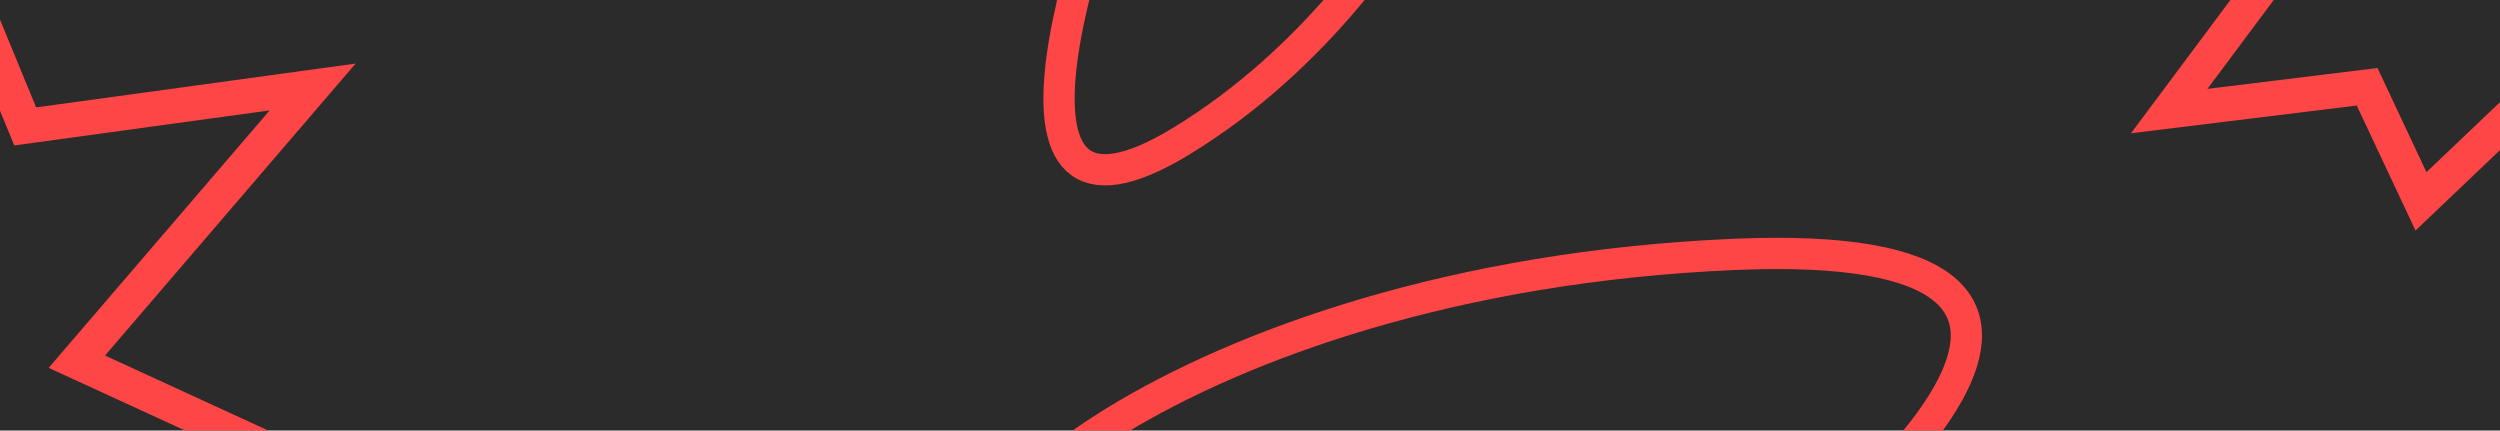 <svg width="1440" height="248" viewBox="0 0 1440 248" fill="none" xmlns="http://www.w3.org/2000/svg">
<g clip-path="url(#clip0)">
<rect width="1440" height="248" fill="#2B2B2B"/>
<path d="M680.19 81.43C557.79 155.83 622.857 -41.237 670.69 -149.07C717.857 -163.57 820.39 -194.77 853.19 -203.57C894.19 -214.57 833.19 -11.57 680.19 81.43Z" stroke="#FF4646" stroke-width="18"/>
<path d="M999.33 146.513C1257.88 135.56 1081.58 294.03 961.108 374.634C864.97 365.123 656.06 344.136 589.522 336.278C506.349 326.455 676.137 160.204 999.33 146.513Z" stroke="#FF4646" stroke-width="18"/>
<path d="M-117.523 64.952L-113.385 105.592L-58.117 234.572L45.514 317.733L192.851 276.618L44.271 208.335L180.082 50.102L14.529 72.813L-26.987 -27.889L-117.523 64.952Z" stroke="#FF4646" stroke-width="20"/>
<path d="M1528.96 -12.023L1441.46 -55.523L1394.48 -63.973L1315.26 -113.703L1215.58 -72.984L1325.02 -37.308L1249.46 63.977L1363.46 49.977L1394.48 115.978L1528.96 -12.023Z" stroke="#FF4646" stroke-width="20"/>
</g>
<defs>
<clipPath id="clip0">
<rect width="1461" height="248" fill="white"/>
</clipPath>
</defs>
</svg>
